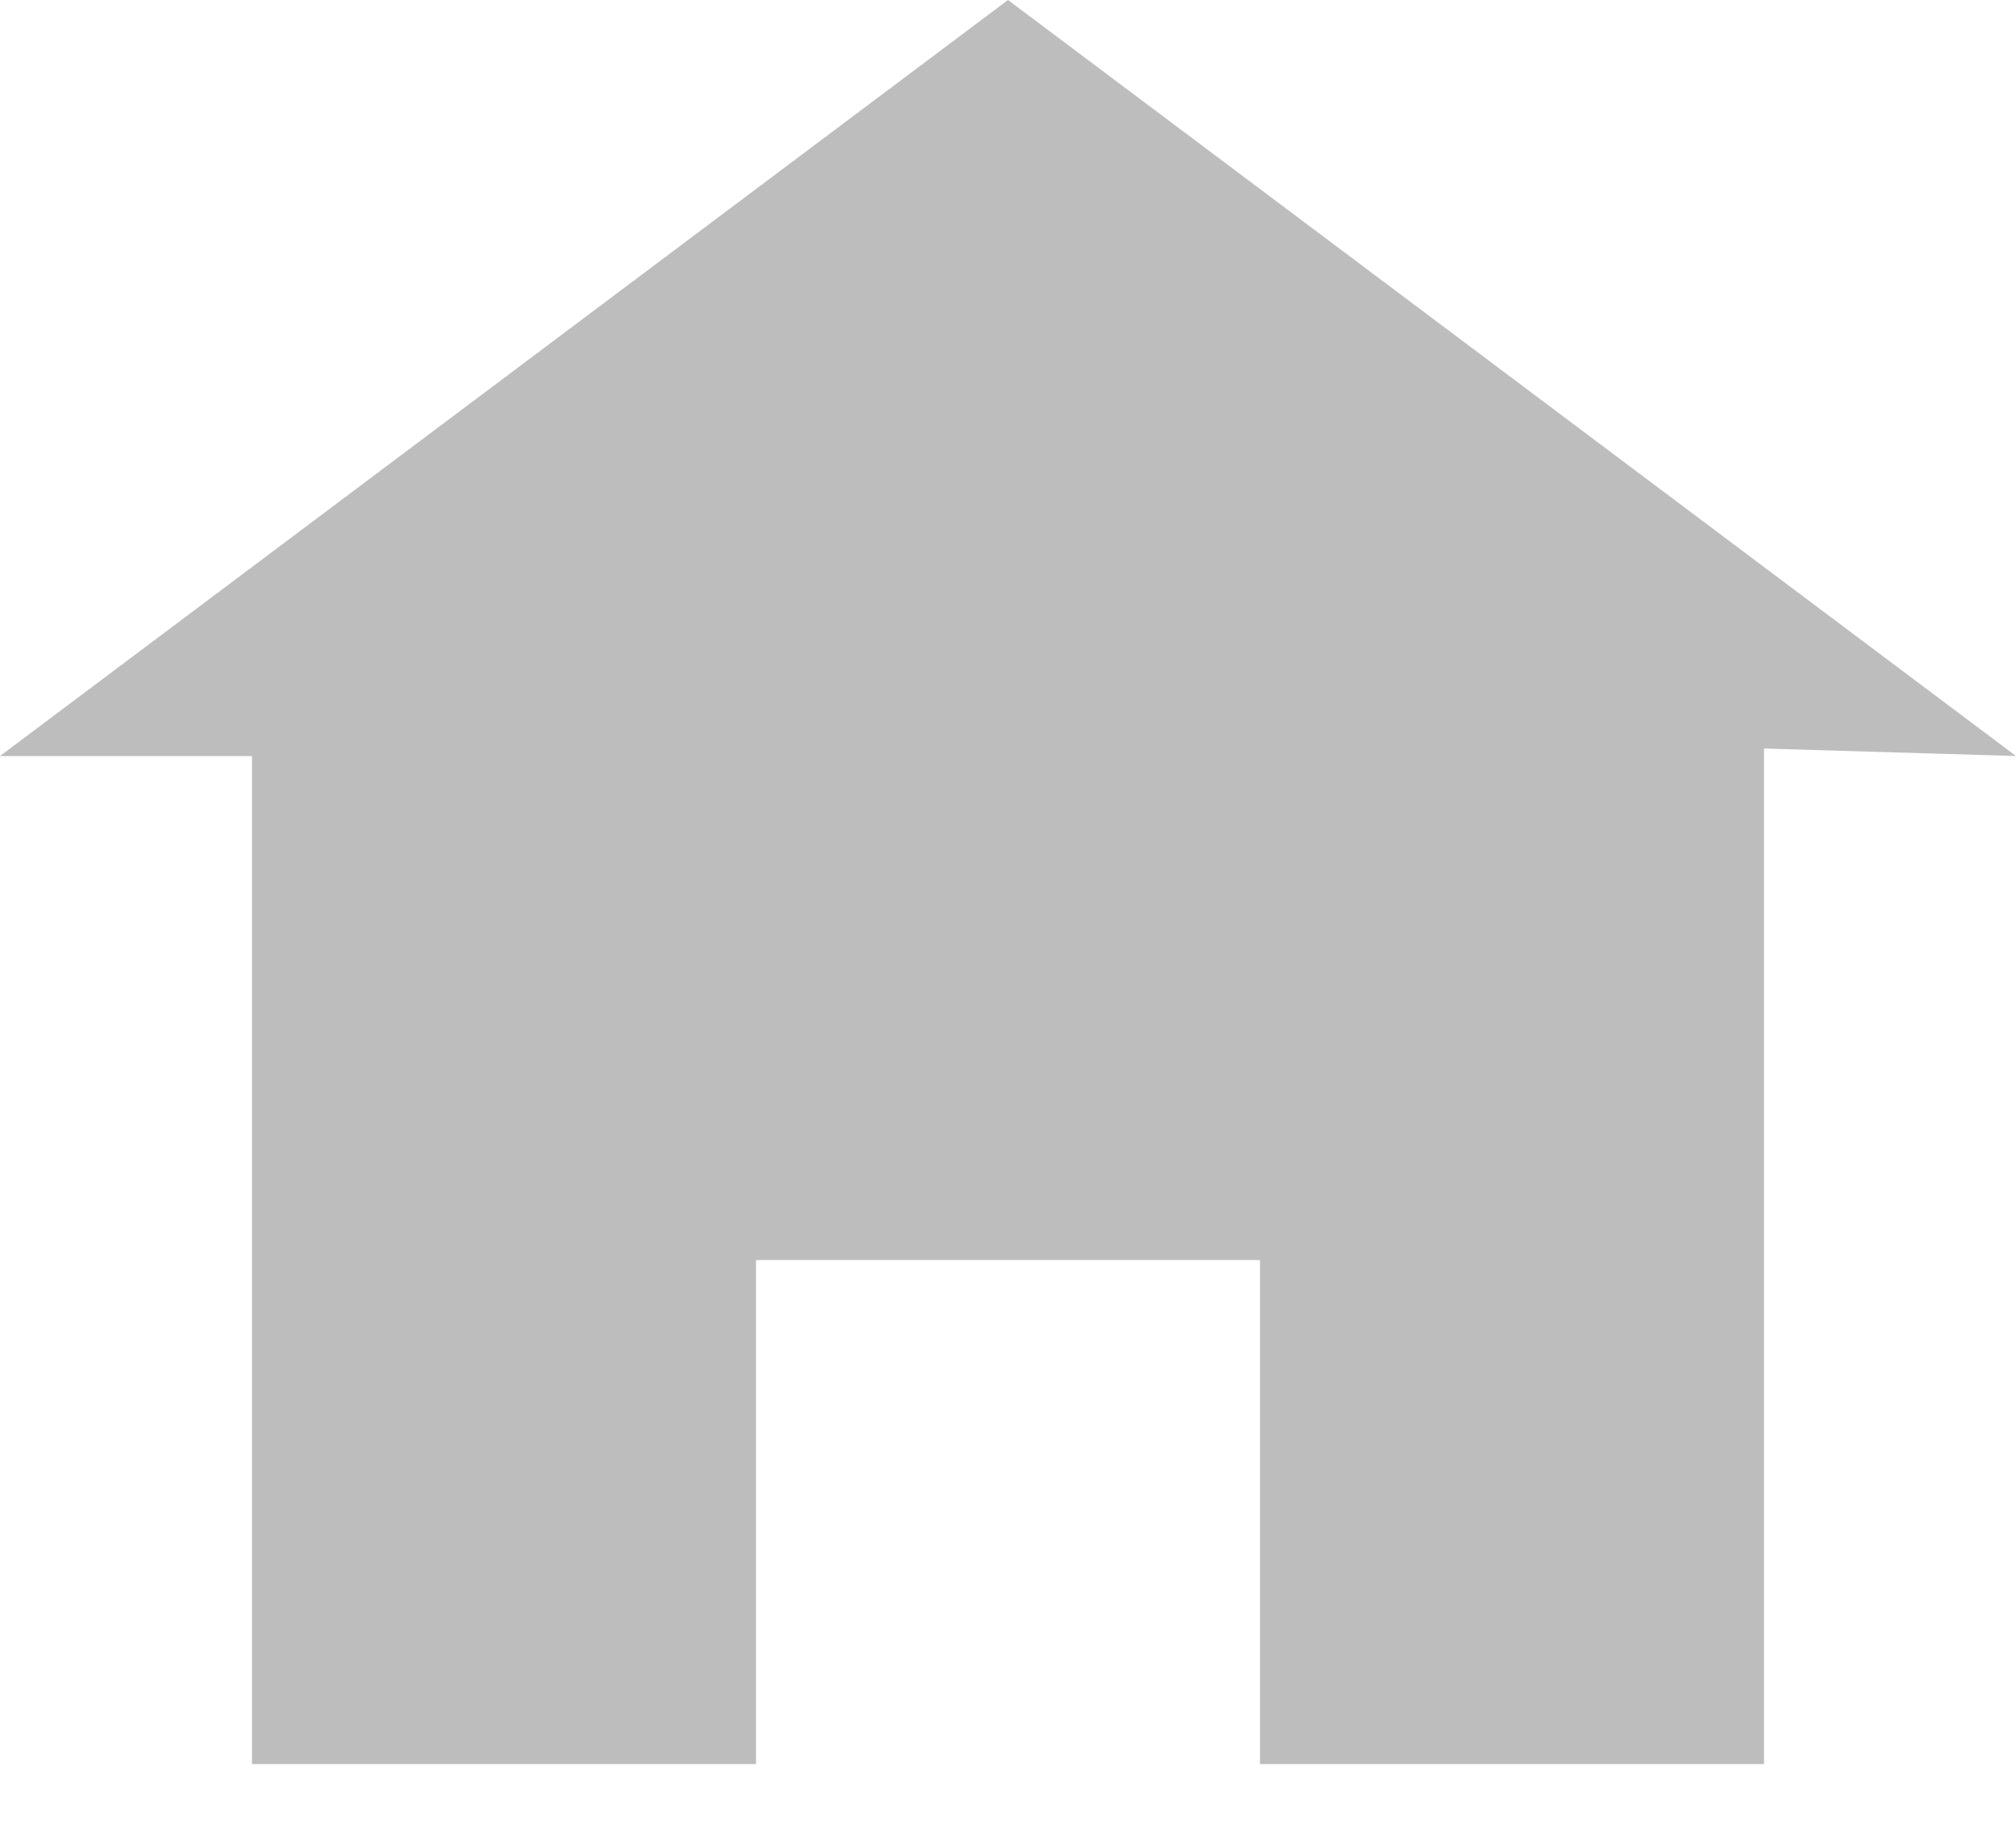 <svg width="22" height="20" viewBox="0 0 22 20" fill="none" xmlns="http://www.w3.org/2000/svg">
<path d="M11 0L0 8.25H2.75V19.25H8.25V13.75H13.75V19.25H19.25V8.168L22 8.25L11 0Z" fill="#BDBDBD"/>
</svg>
